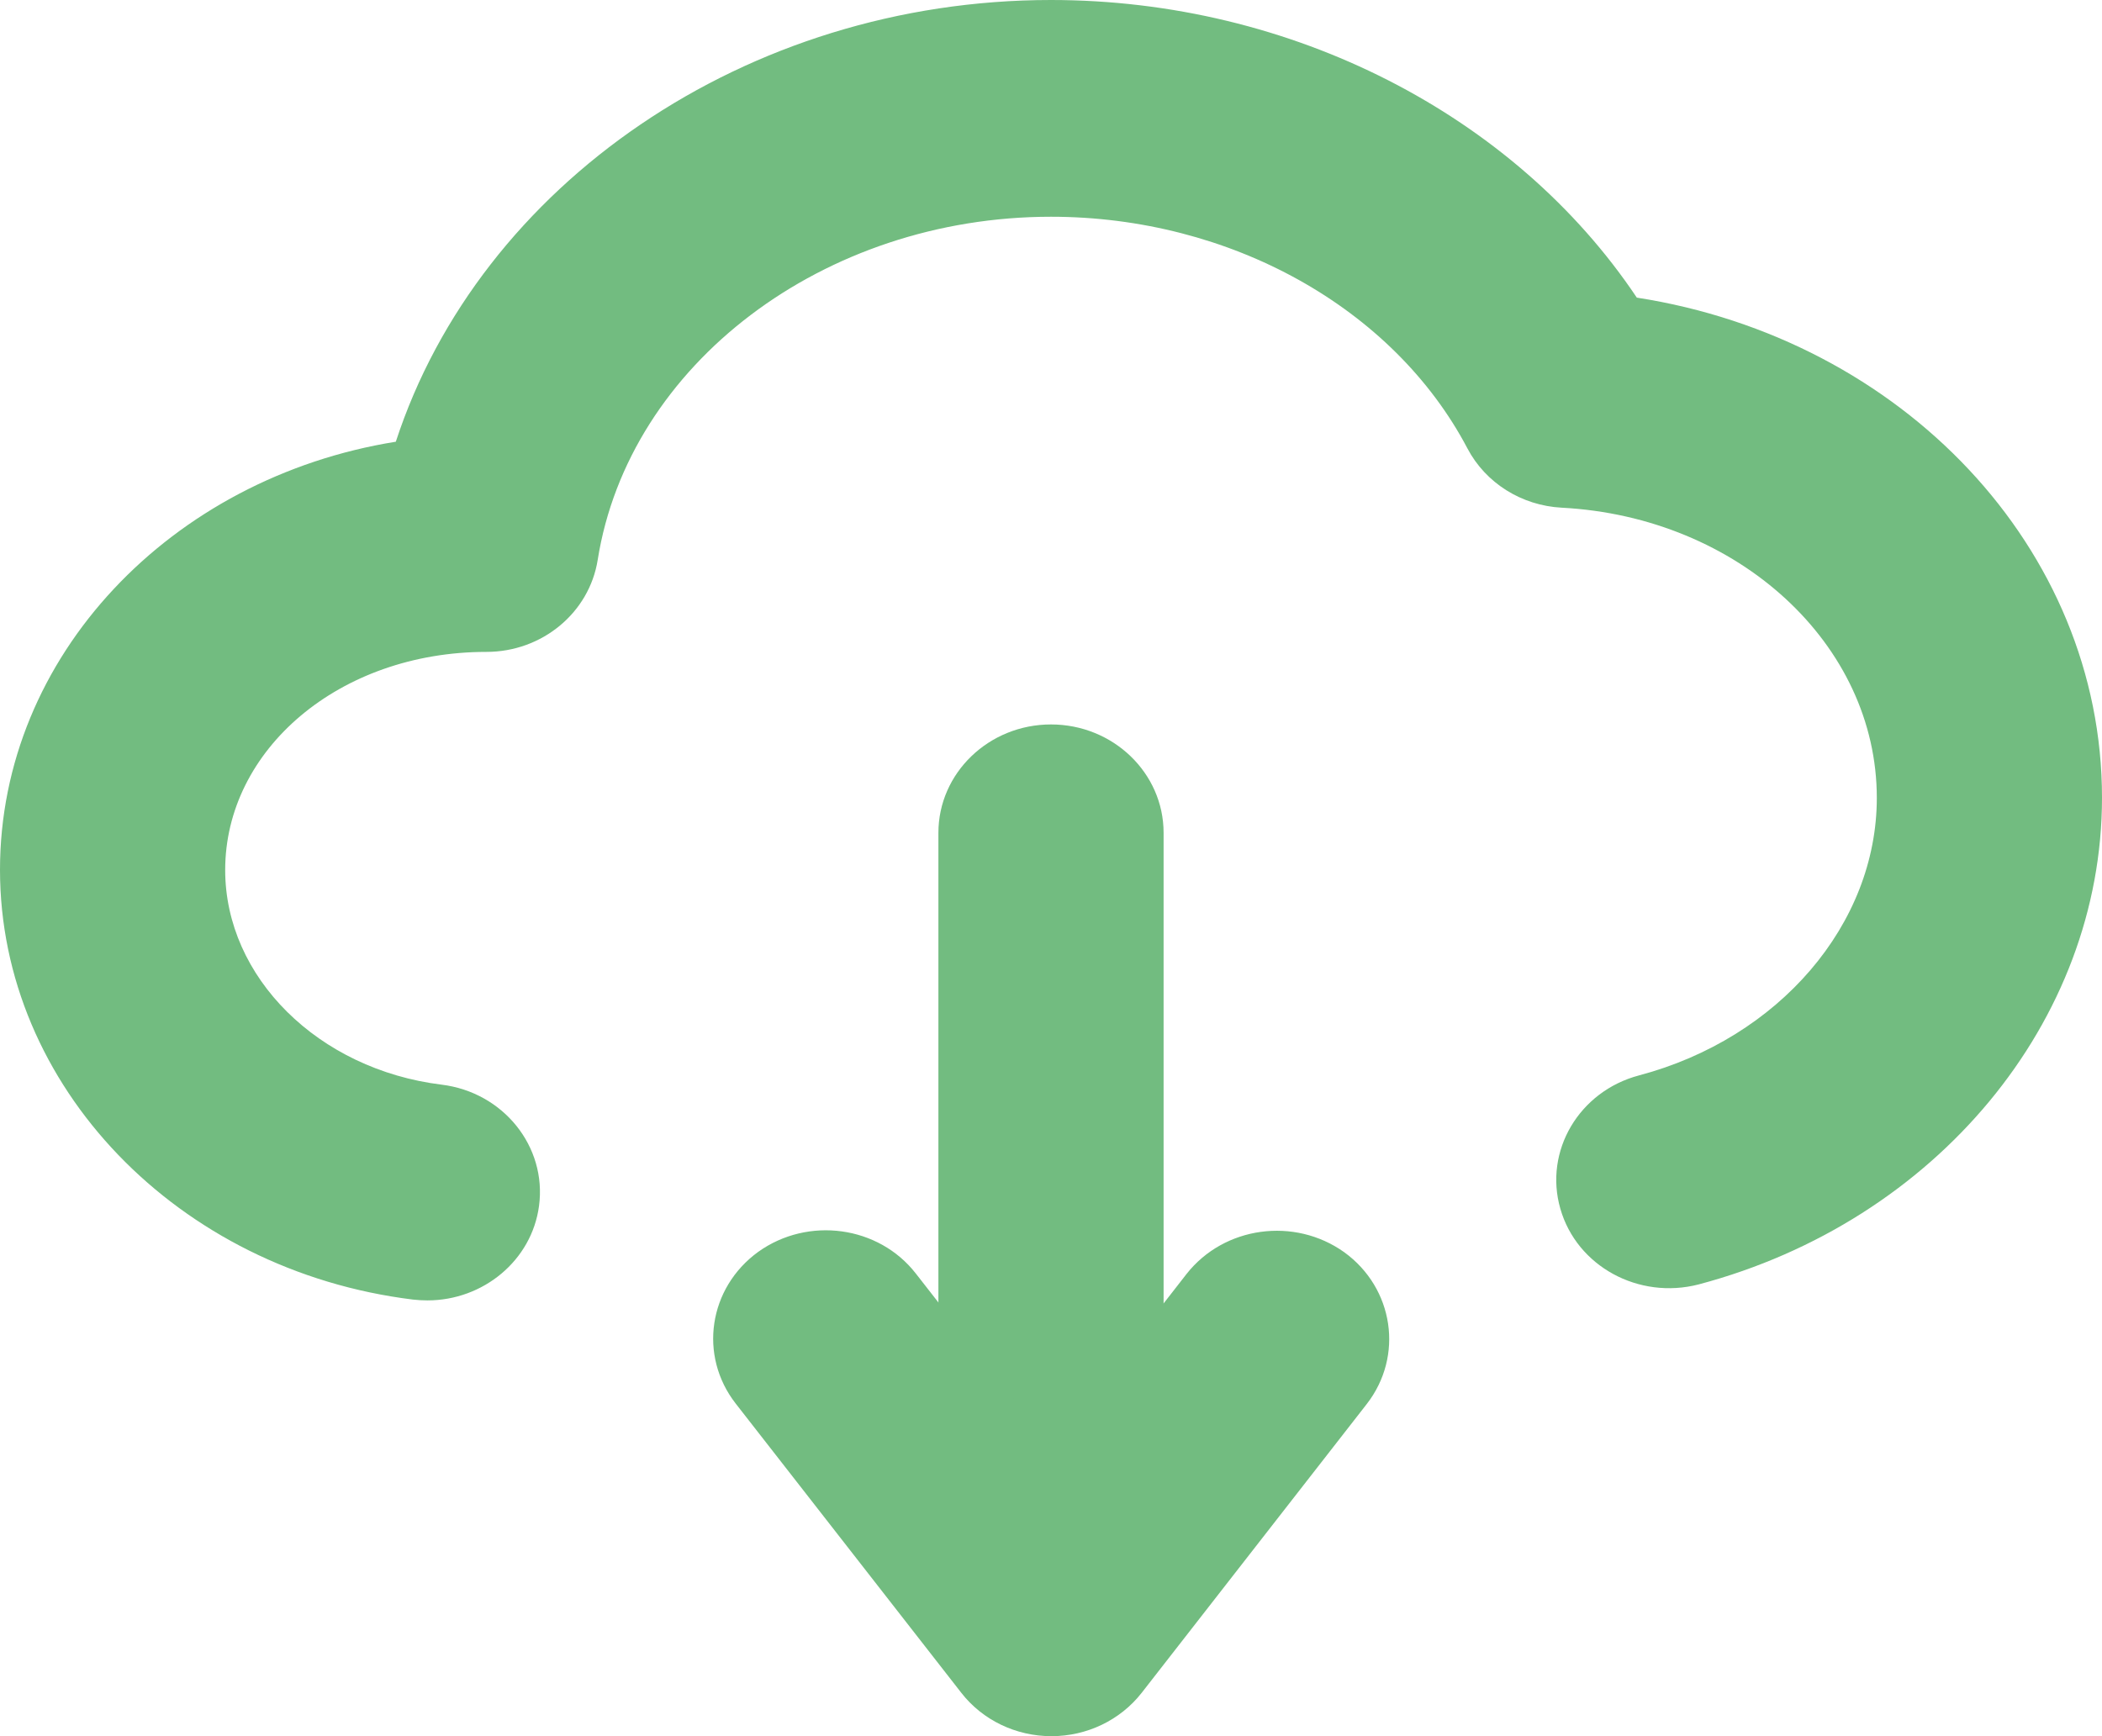 <svg width="23" height="19" viewBox="0 0 23 19" fill="none" xmlns="http://www.w3.org/2000/svg">
<path d="M4.677 14.231C4.625 14.231 4.574 14.228 4.519 14.222C1.944 13.905 0 11.884 0 9.519C0 7.179 1.873 5.228 4.331 4.834C5.249 2.021 8.165 0 11.5 0C14.132 0 16.573 1.259 17.91 3.257C20.813 3.708 23 6.001 23 8.73C23 11.176 21.186 13.366 18.587 14.056C17.93 14.226 17.253 13.858 17.073 13.227C16.892 12.596 17.278 11.943 17.933 11.769C19.466 11.363 20.536 10.114 20.536 8.732C20.536 7.052 19.023 5.658 17.089 5.556C16.649 5.533 16.256 5.286 16.057 4.908C15.246 3.366 13.457 2.372 11.5 2.372C9.013 2.372 6.88 3.986 6.54 6.127C6.448 6.706 5.931 7.134 5.323 7.134C3.711 7.134 2.464 8.205 2.464 9.521C2.464 10.695 3.483 11.704 4.832 11.87C5.507 11.953 5.985 12.547 5.898 13.197C5.819 13.793 5.288 14.231 4.677 14.231Z" fill="#72BC80"/>
<path d="M11.5 18.206C10.82 18.206 10.268 17.675 10.268 17.02V9.114C10.268 8.46 10.82 7.928 11.5 7.928C12.18 7.928 12.732 8.46 12.732 9.114V17.02C12.732 17.675 12.18 18.206 11.5 18.206Z" fill="#72BC80"/>
<path d="M11.505 19C11.117 19 10.752 18.825 10.519 18.526L8.05 15.36C7.641 14.835 7.753 14.094 8.296 13.7C8.842 13.309 9.614 13.414 10.021 13.937L11.505 15.839L12.983 13.942C13.393 13.42 14.163 13.314 14.709 13.704C15.252 14.098 15.362 14.841 14.955 15.365L12.491 18.527C12.257 18.825 11.893 19 11.505 19Z" fill="#72BC80"/>
</svg>
